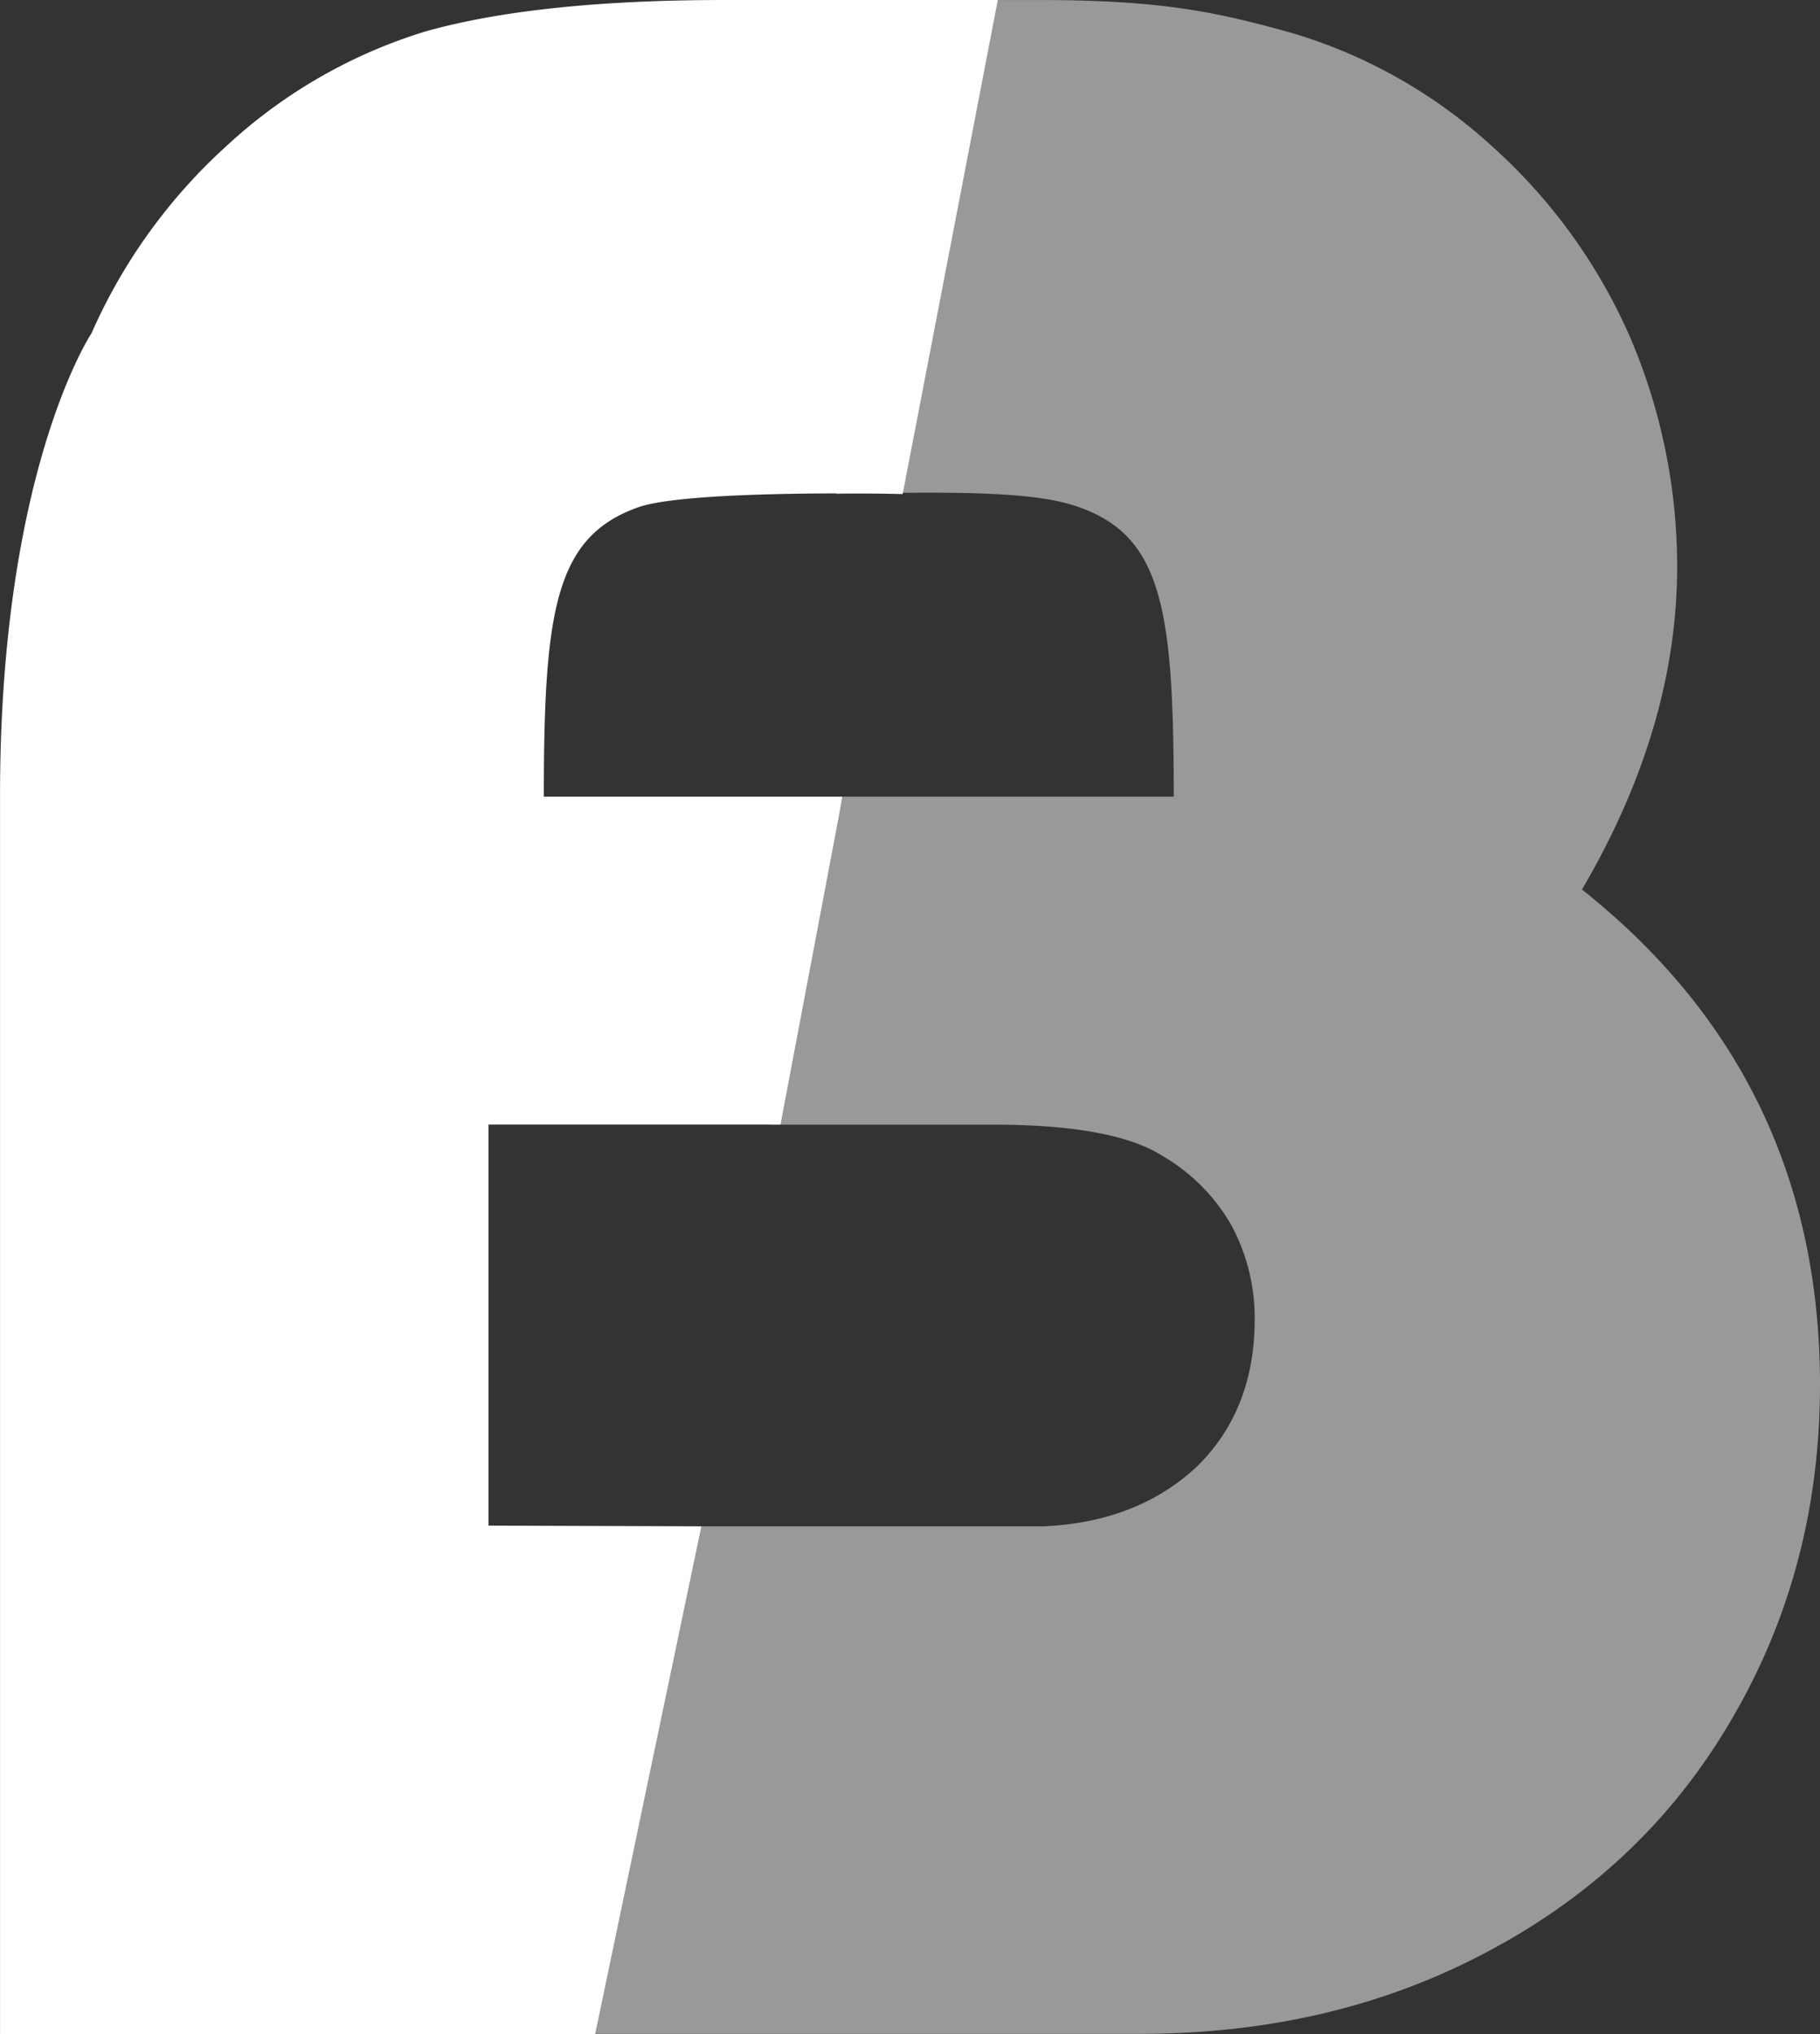 <svg id="Layer_8" data-name="Layer 8" xmlns="http://www.w3.org/2000/svg" viewBox="0 0 558.68 624.24"><rect x="0" y="0" width="558.68" height="624.24" fill="#333333" stroke="none"/><defs><style>.cls-1,.cls-2{fill:#fff;}.cls-1{opacity:0.5;}</style></defs><title>fandb</title><path class="cls-1" d="M818.32,1139.58q29.22-49.78,29.22-99.11a178.67,178.67,0,0,0-14.62-70.78,170.17,170.17,0,0,0-42-58A157.47,157.47,0,0,0,730.18,877c-22.84-6.4-39.82-10.37-78.18-10.37H611.75L589.34,1018.2c44.83-1.05,63-.09,74.74,4.1,25.41,9.05,28.93,31.52,28.93,88.78H591.42l-21.81,100.65h67.86q37,0,52.07,9.59a57.86,57.86,0,0,1,21,21,59.64,59.64,0,0,1,7.31,29.23q0,27.41-17.36,44.75Q682.22,1333.68,653,1335H460.73l21.77,155.73H682.68q59.82,0,107.32-25.58,47.95-25.57,74.44-71.24,26.94-46.13,26.95-102.3Q891.39,1197.57,818.32,1139.58Z" transform="translate(-332.71 -866.62)"/><path class="cls-2" d="M499.65,1111.08c0-57.26,3.52-79.73,28.93-88.78,14.5-5.16,72.42-4.31,81.22-4.07L639,866.62H555.31q-57.54,0-91.79,9.59a157.46,157.46,0,0,0-60.74,34.71,170.17,170.17,0,0,0-42,58s-28.06,42-28.06,141.81v97.52h0v282.62H515.38L548,1335l-65.33-.22V1211.7h89.62l19.05-100.62H499.65Z" transform="translate(-332.71 -866.62)"/></svg>